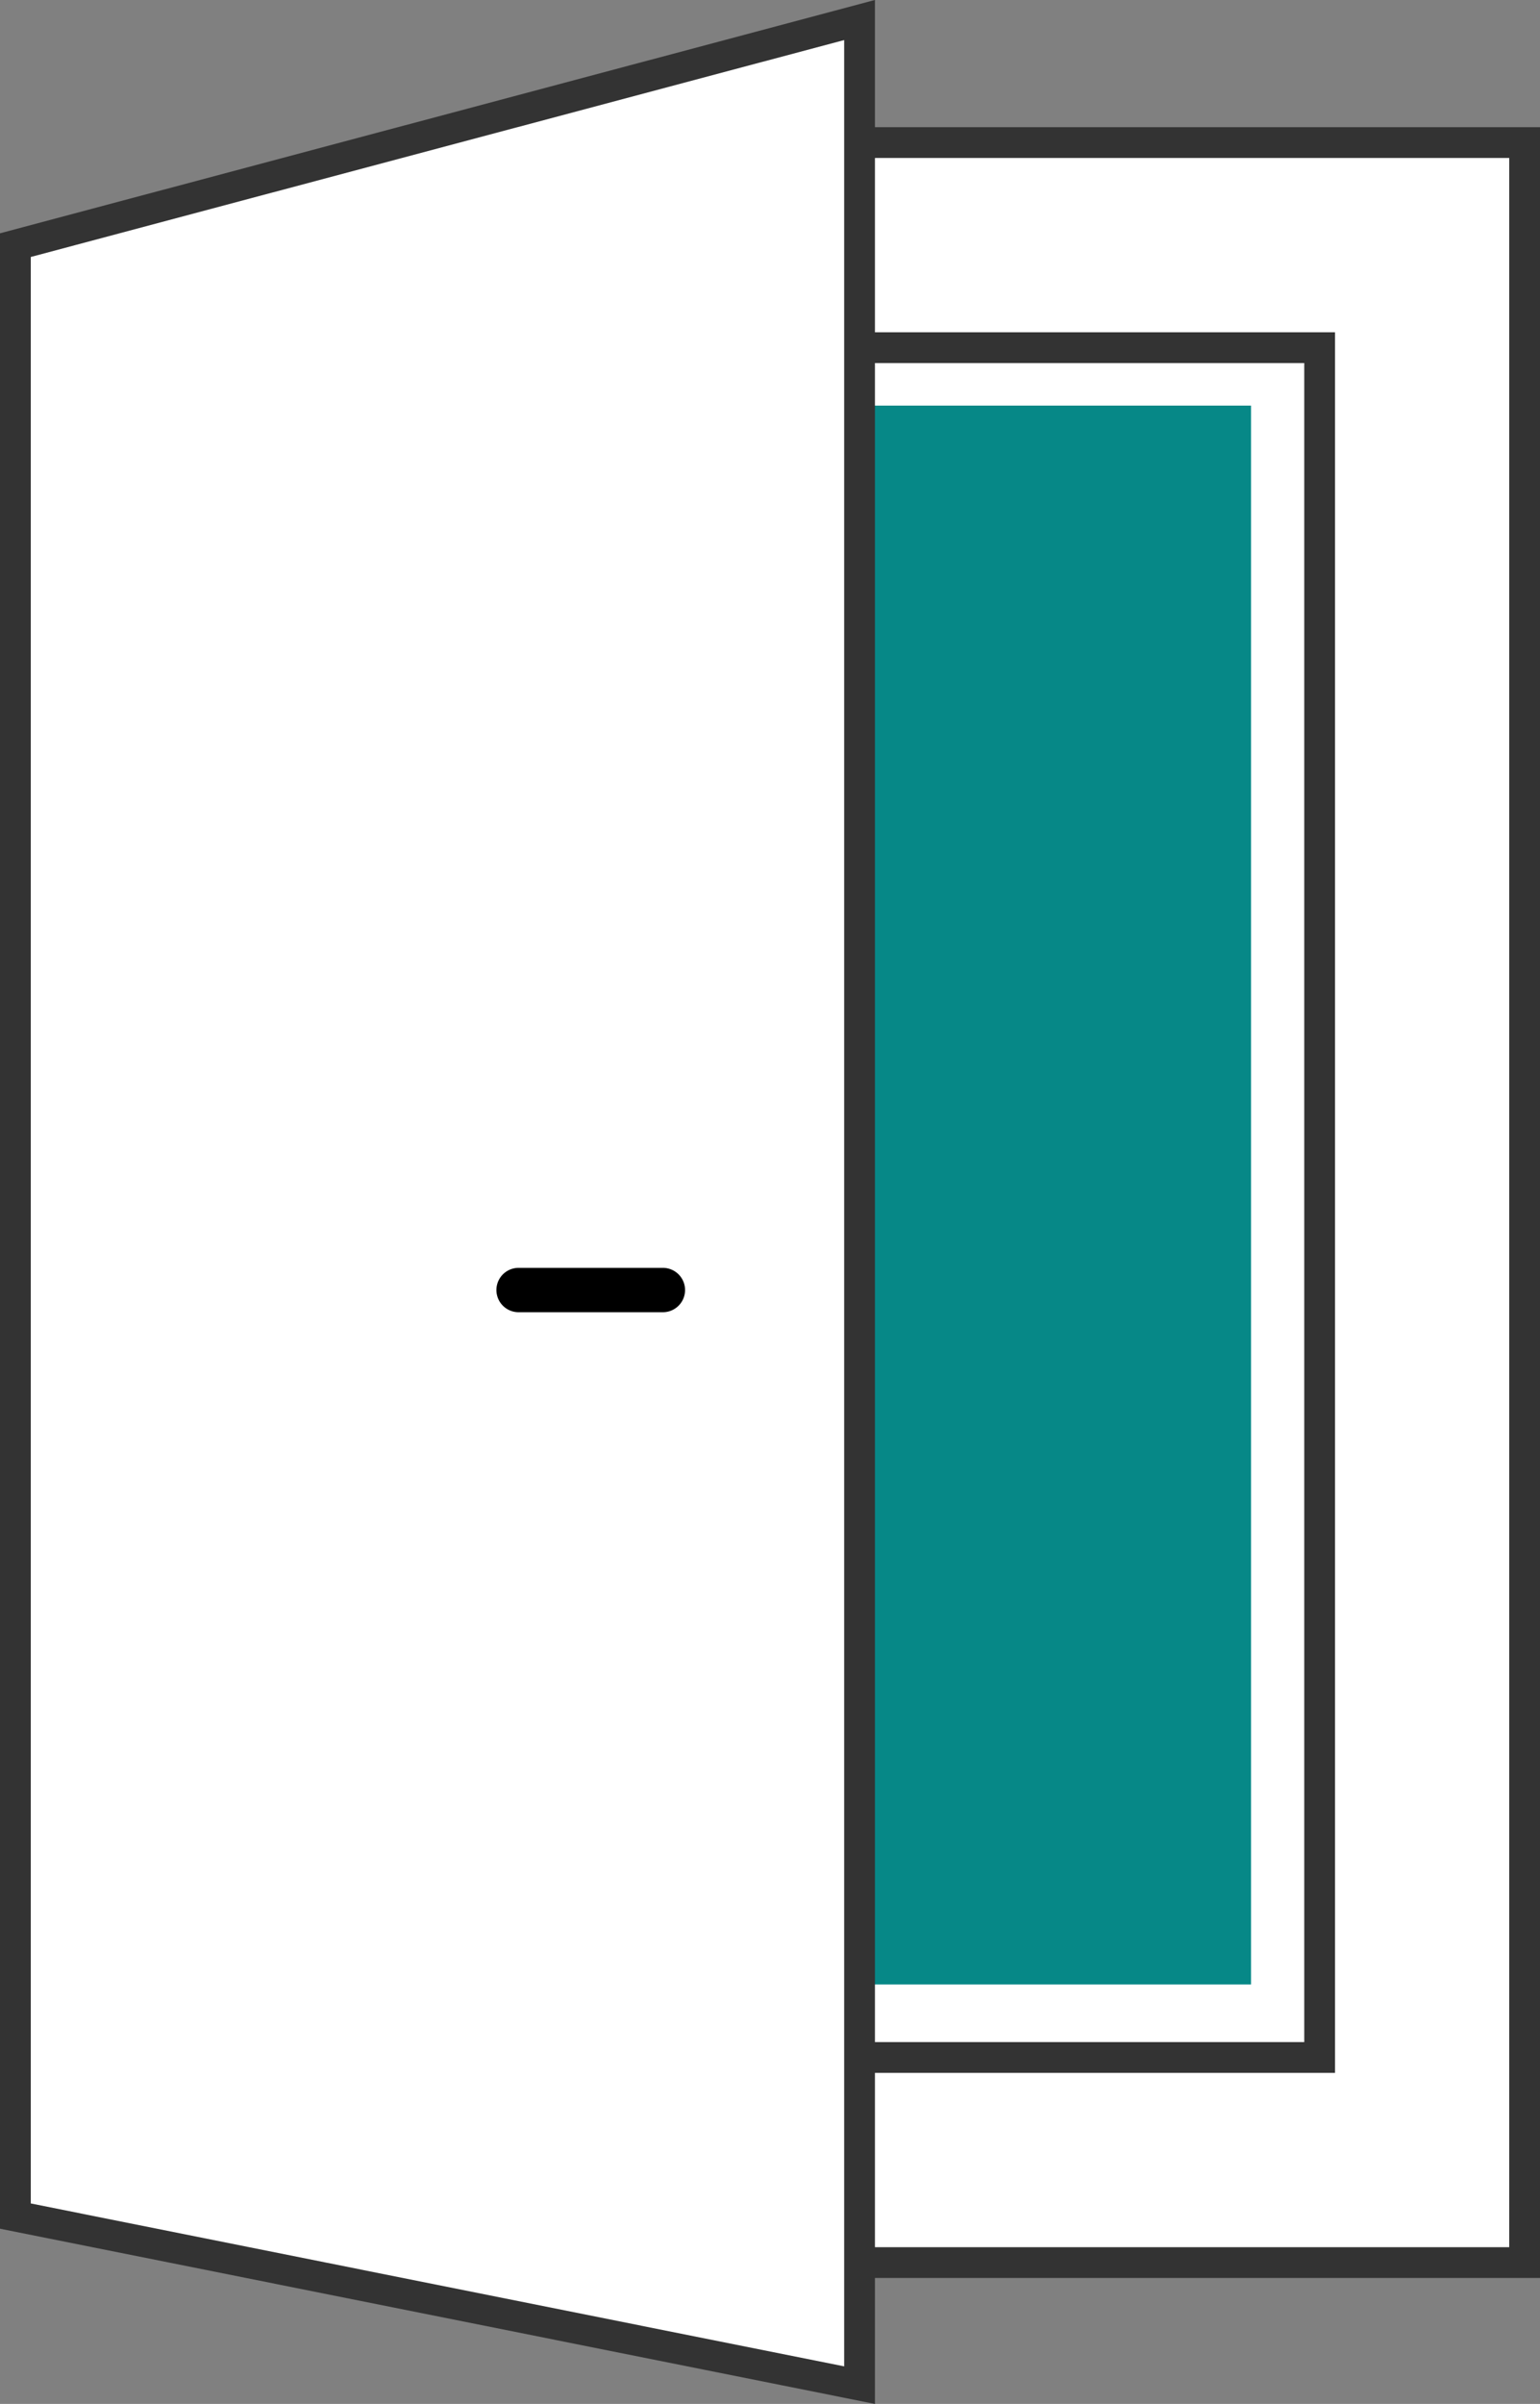 <svg xmlns="http://www.w3.org/2000/svg" viewBox="0 0 50.04 78.06"><rect x="0" y="0" width="50.04" height="78.06" fill="#808080" stroke="none"/><g data-name="Слой 2"><g data-name="Слой 1"><g data-name="create free account"><path fill="#068887" d="M25.21 10.52h18.1V67.1h-18.1z"/><path d="M40.65 13.17v51.27H27.86V13.17h12.79M46 7.87H22.56v61.88H46V7.87z" fill="#fff"/><path d="M27.93 77.45L.5 71.96v-64L27.93.65v76.8zm0-3.98h21.61V4.63H27.93v6.66h14.95v55.52H27.93v6.66z" fill="#fff" stroke="#333" stroke-miterlimit="10"/><path d="M21.54 43.26a1.37 1.37 0 100-2.74h-4.69a1.37 1.37 0 100 2.74z" stroke="#fff" stroke-width="1.3" stroke-miterlimit="10"/></g></g></g></svg>